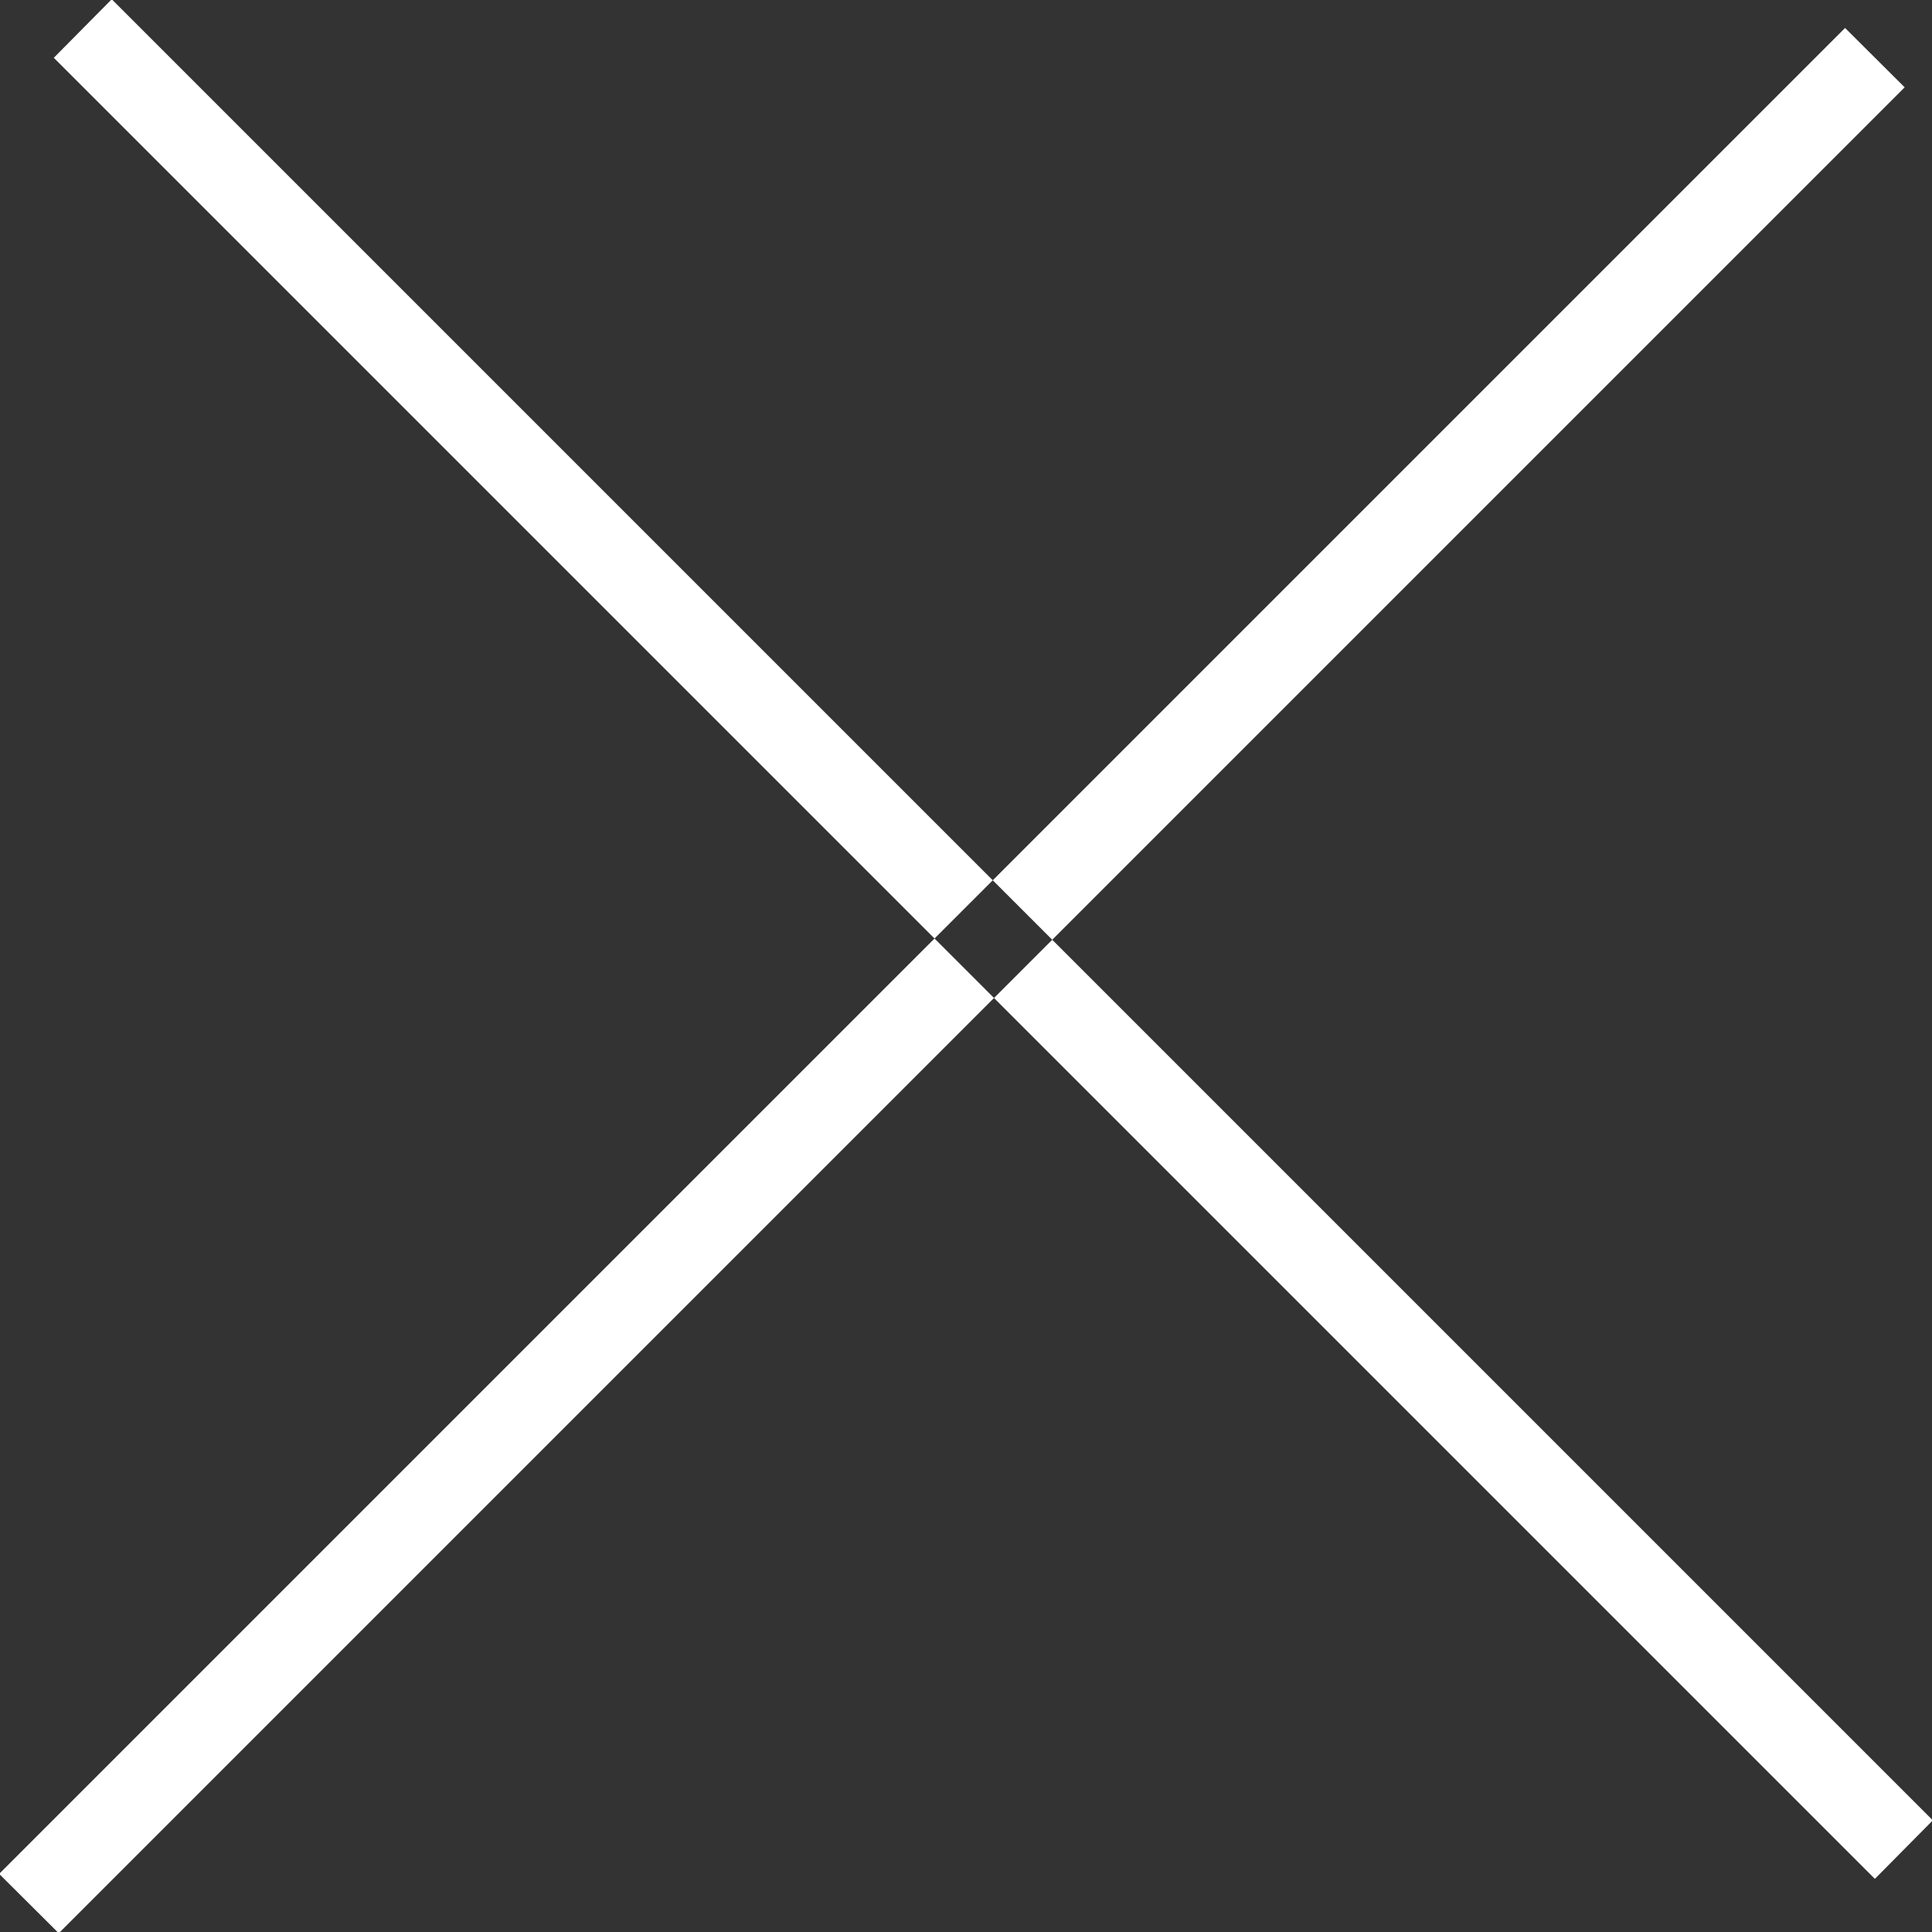 <svg xmlns="http://www.w3.org/2000/svg" width="23.34" height="23.344" viewBox="0 0 23.34 23.344">
  <rect x="0" y="0" width="23.34" height="23.344" fill="#333333" stroke="none"/>
  <defs>
    <style>
      .cls-1 {
        fill: #fff;
        fill-rule: evenodd;
      }
    </style>
  </defs>
  <path id="Shape_7_copy" data-name="Shape 7 copy" class="cls-1" d="M1156.35,97.647l-0.7.707-22-22,0.7-.707Zm-23.36.647,0.72,0.717,22.3-22.3-0.72-.717Z" transform="translate(-1133 -75.656)"/>
</svg>
